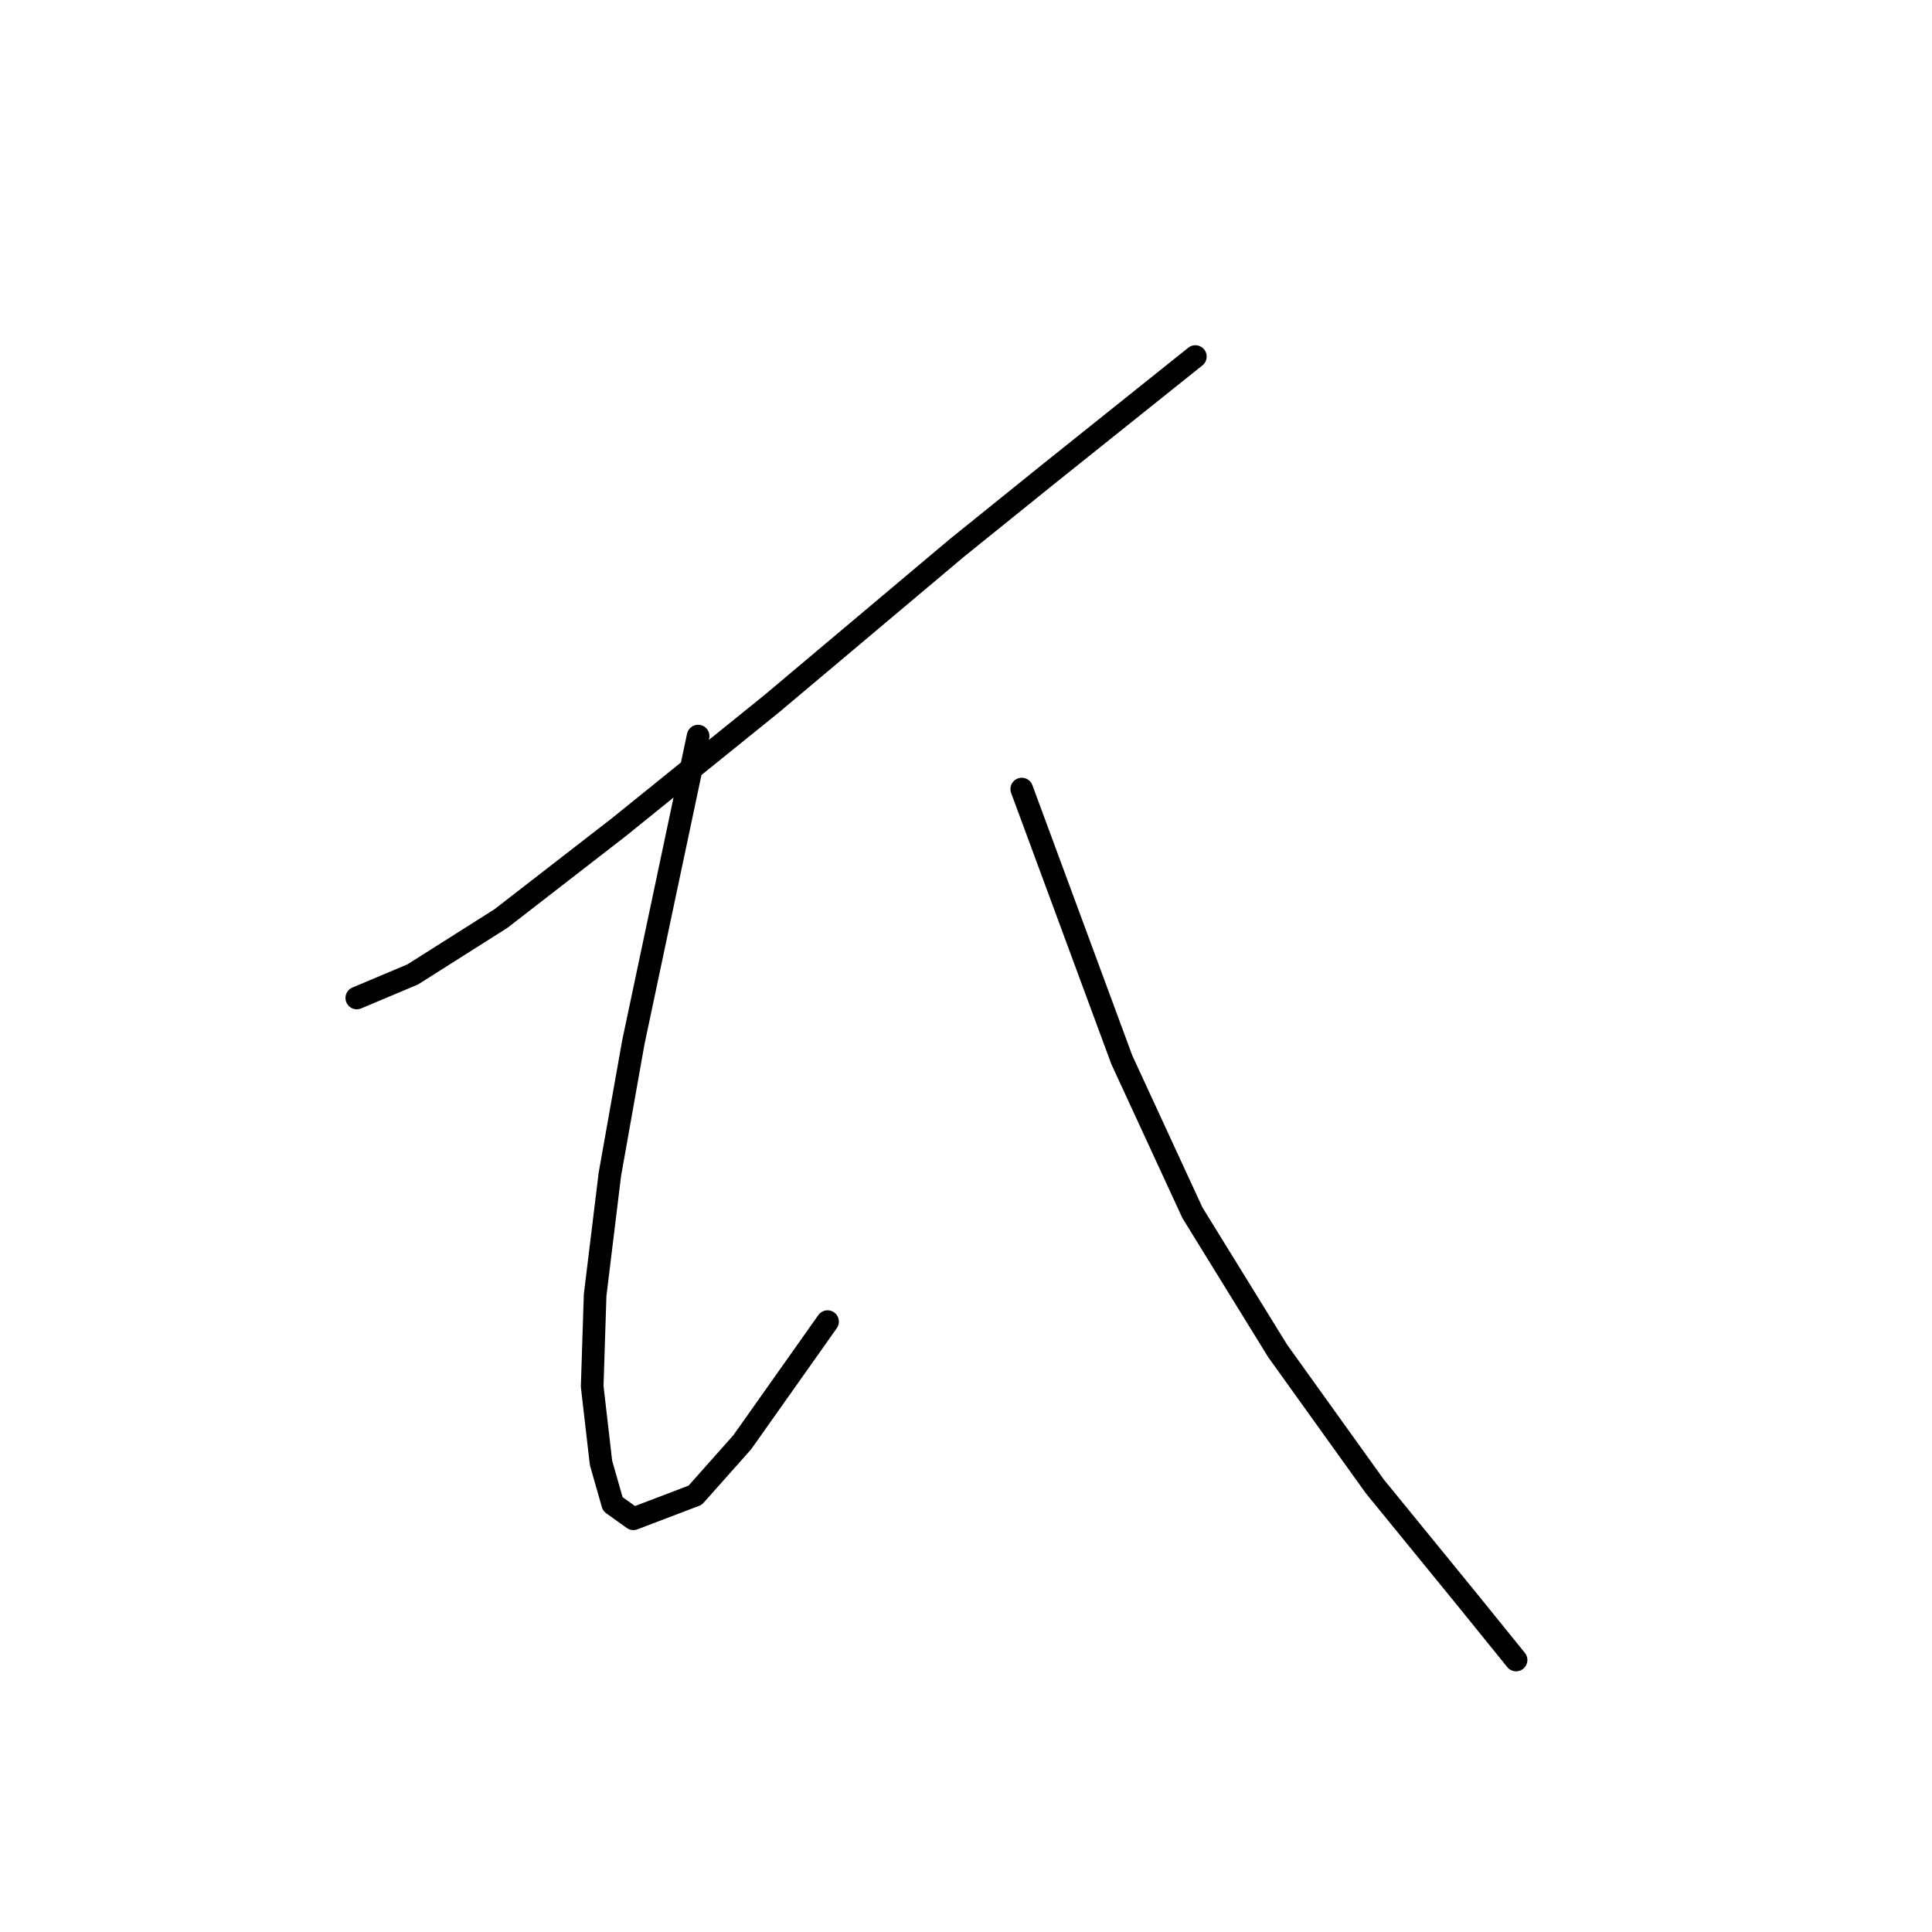 <?xml version="1.0" standalone="no"?>
    <svg width="256" height="256" xmlns="http://www.w3.org/2000/svg" version="1.1">
    <polyline stroke="black" stroke-width="3" stroke-linecap="round" fill="transparent" stroke-linejoin="round" points="-24.581 186.231 " />
        <polyline stroke="black" stroke-width="3" stroke-linecap="round" fill="transparent" stroke-linejoin="round" points="-1.045 153.836 " />
        <polyline stroke="black" stroke-width="3" stroke-linecap="round" fill="transparent" stroke-linejoin="round" points="158.391 47.245 148.644 55.042 138.898 62.839 126.811 72.586 102.25 93.25 81.976 109.624 66.381 121.71 54.685 129.118 47.277 132.237 47.277 132.237 " />
        <polyline stroke="black" stroke-width="3" stroke-linecap="round" fill="transparent" stroke-linejoin="round" points="92.503 97.538 88.214 117.811 83.926 138.085 80.807 155.629 78.857 171.614 78.467 183.7 79.637 193.837 81.196 199.295 83.926 201.244 92.113 198.125 98.351 191.108 109.657 175.123 109.657 175.123 " />
        <polyline stroke="black" stroke-width="3" stroke-linecap="round" fill="transparent" stroke-linejoin="round" points="135.389 104.556 142.017 122.49 148.644 140.424 158.001 160.697 169.308 179.022 182.173 196.956 194.26 211.771 200.887 219.958 200.887 219.958 " />
        </svg>